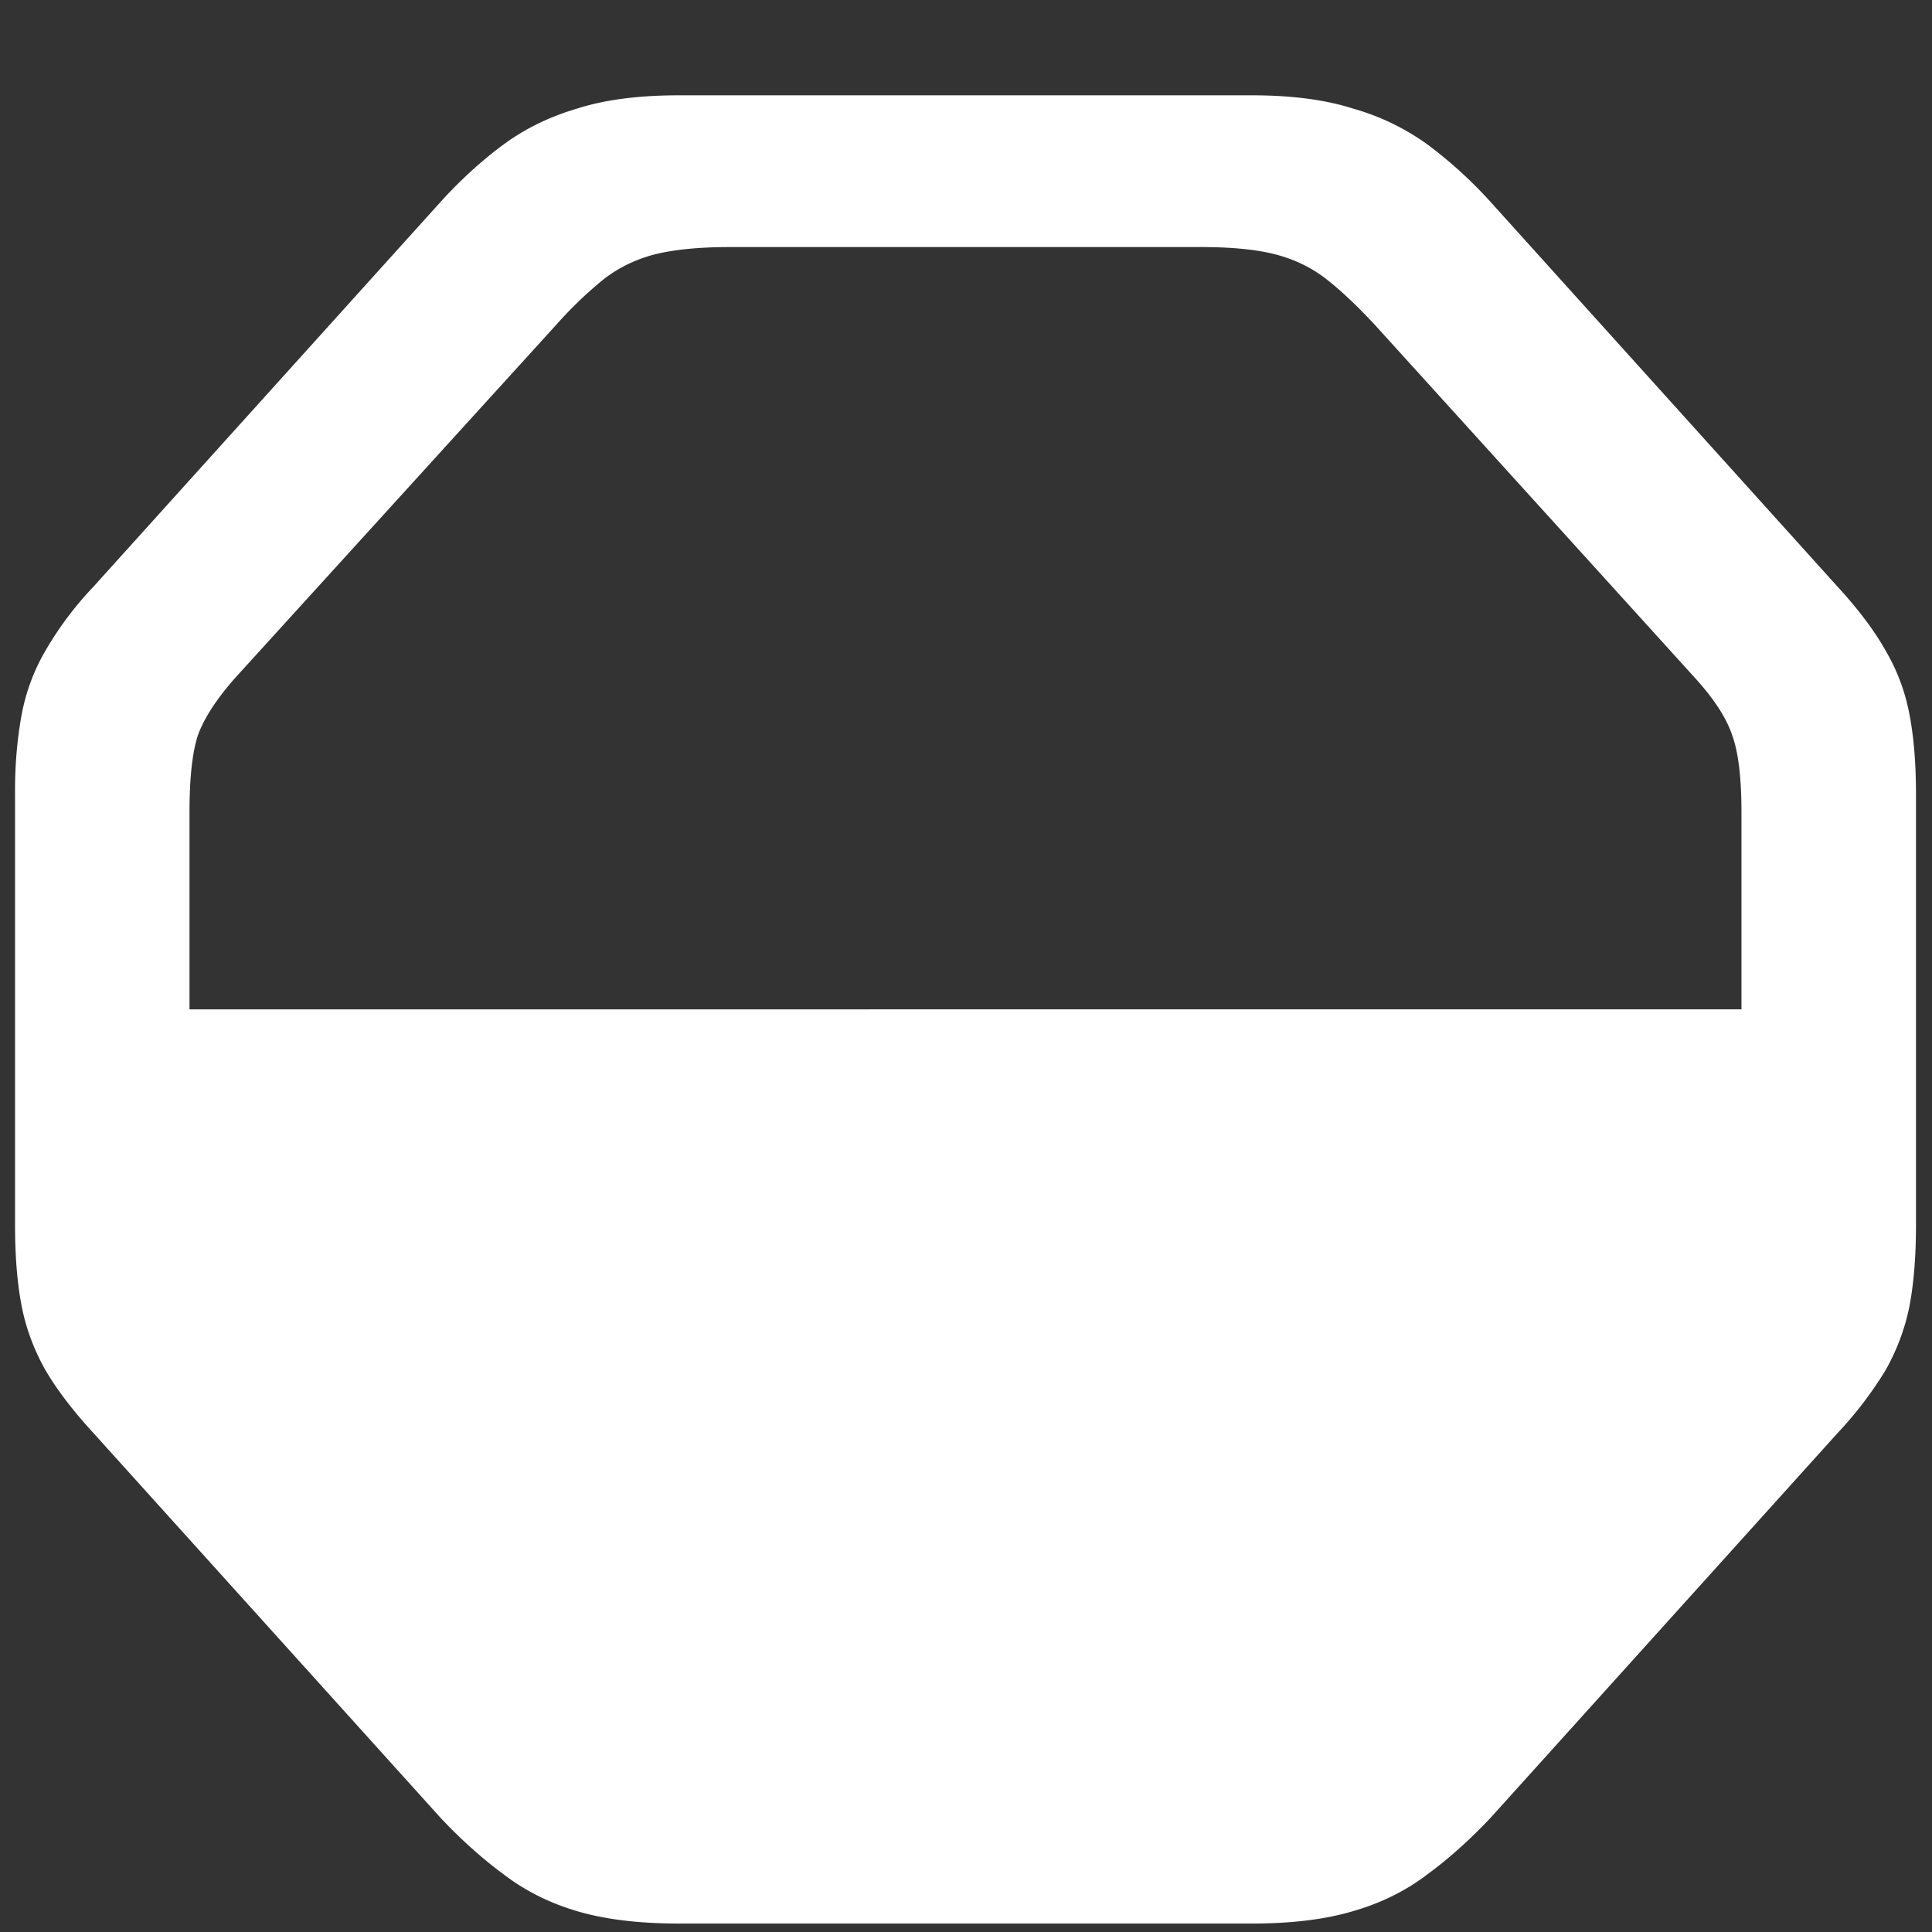 <svg xmlns="http://www.w3.org/2000/svg" width="24" height="24"><rect width="100%" height="100%" fill="#333333" stroke="none"/><path style="stroke:none;fill-rule:nonzero;fill:#fff;fill-opacity:1" d="M8.438 23.895h7.113c.492 0 .91-.051 1.254-.153.351-.101.66-.254.925-.457.266-.195.528-.43.786-.703l4.312-4.781a4.68 4.68 0 0 0 .598-.785c.14-.25.238-.512.293-.786.054-.28.082-.617.082-1.007V9.867c0-.39-.028-.722-.082-.996a2.445 2.445 0 0 0-.293-.785c-.14-.25-.34-.516-.598-.797l-4.312-4.781a5.451 5.451 0 0 0-.786-.715 2.94 2.94 0 0 0-.925-.445c-.344-.11-.762-.164-1.254-.164H8.437c-.5 0-.921.054-1.265.164-.344.101-.649.25-.914.445-.285.21-.547.453-.785.715L1.16 7.289c-.23.242-.43.508-.597.797-.141.242-.239.504-.293.785-.06.328-.086.66-.083.996v5.356c0 .39.028.726.083 1.007.054.274.152.536.292.786.141.242.34.504.598.785l4.313 4.781c.257.273.52.508.785.703.265.203.57.356.914.457.344.102.766.153 1.266.153ZM2.354 12.539v-2.45c0-.429.036-.75.106-.96.078-.211.23-.445.457-.703L6.914 4.03c.18-.203.375-.39.586-.562.18-.14.387-.242.621-.305.242-.062.559-.094.95-.094h5.847c.39 0 .703.032.937.094.235.063.442.164.622.305.18.14.378.328.597.562l3.985 4.395c.234.258.386.492.457.703.078.21.117.531.117.96v2.45Zm0 0"/></svg>